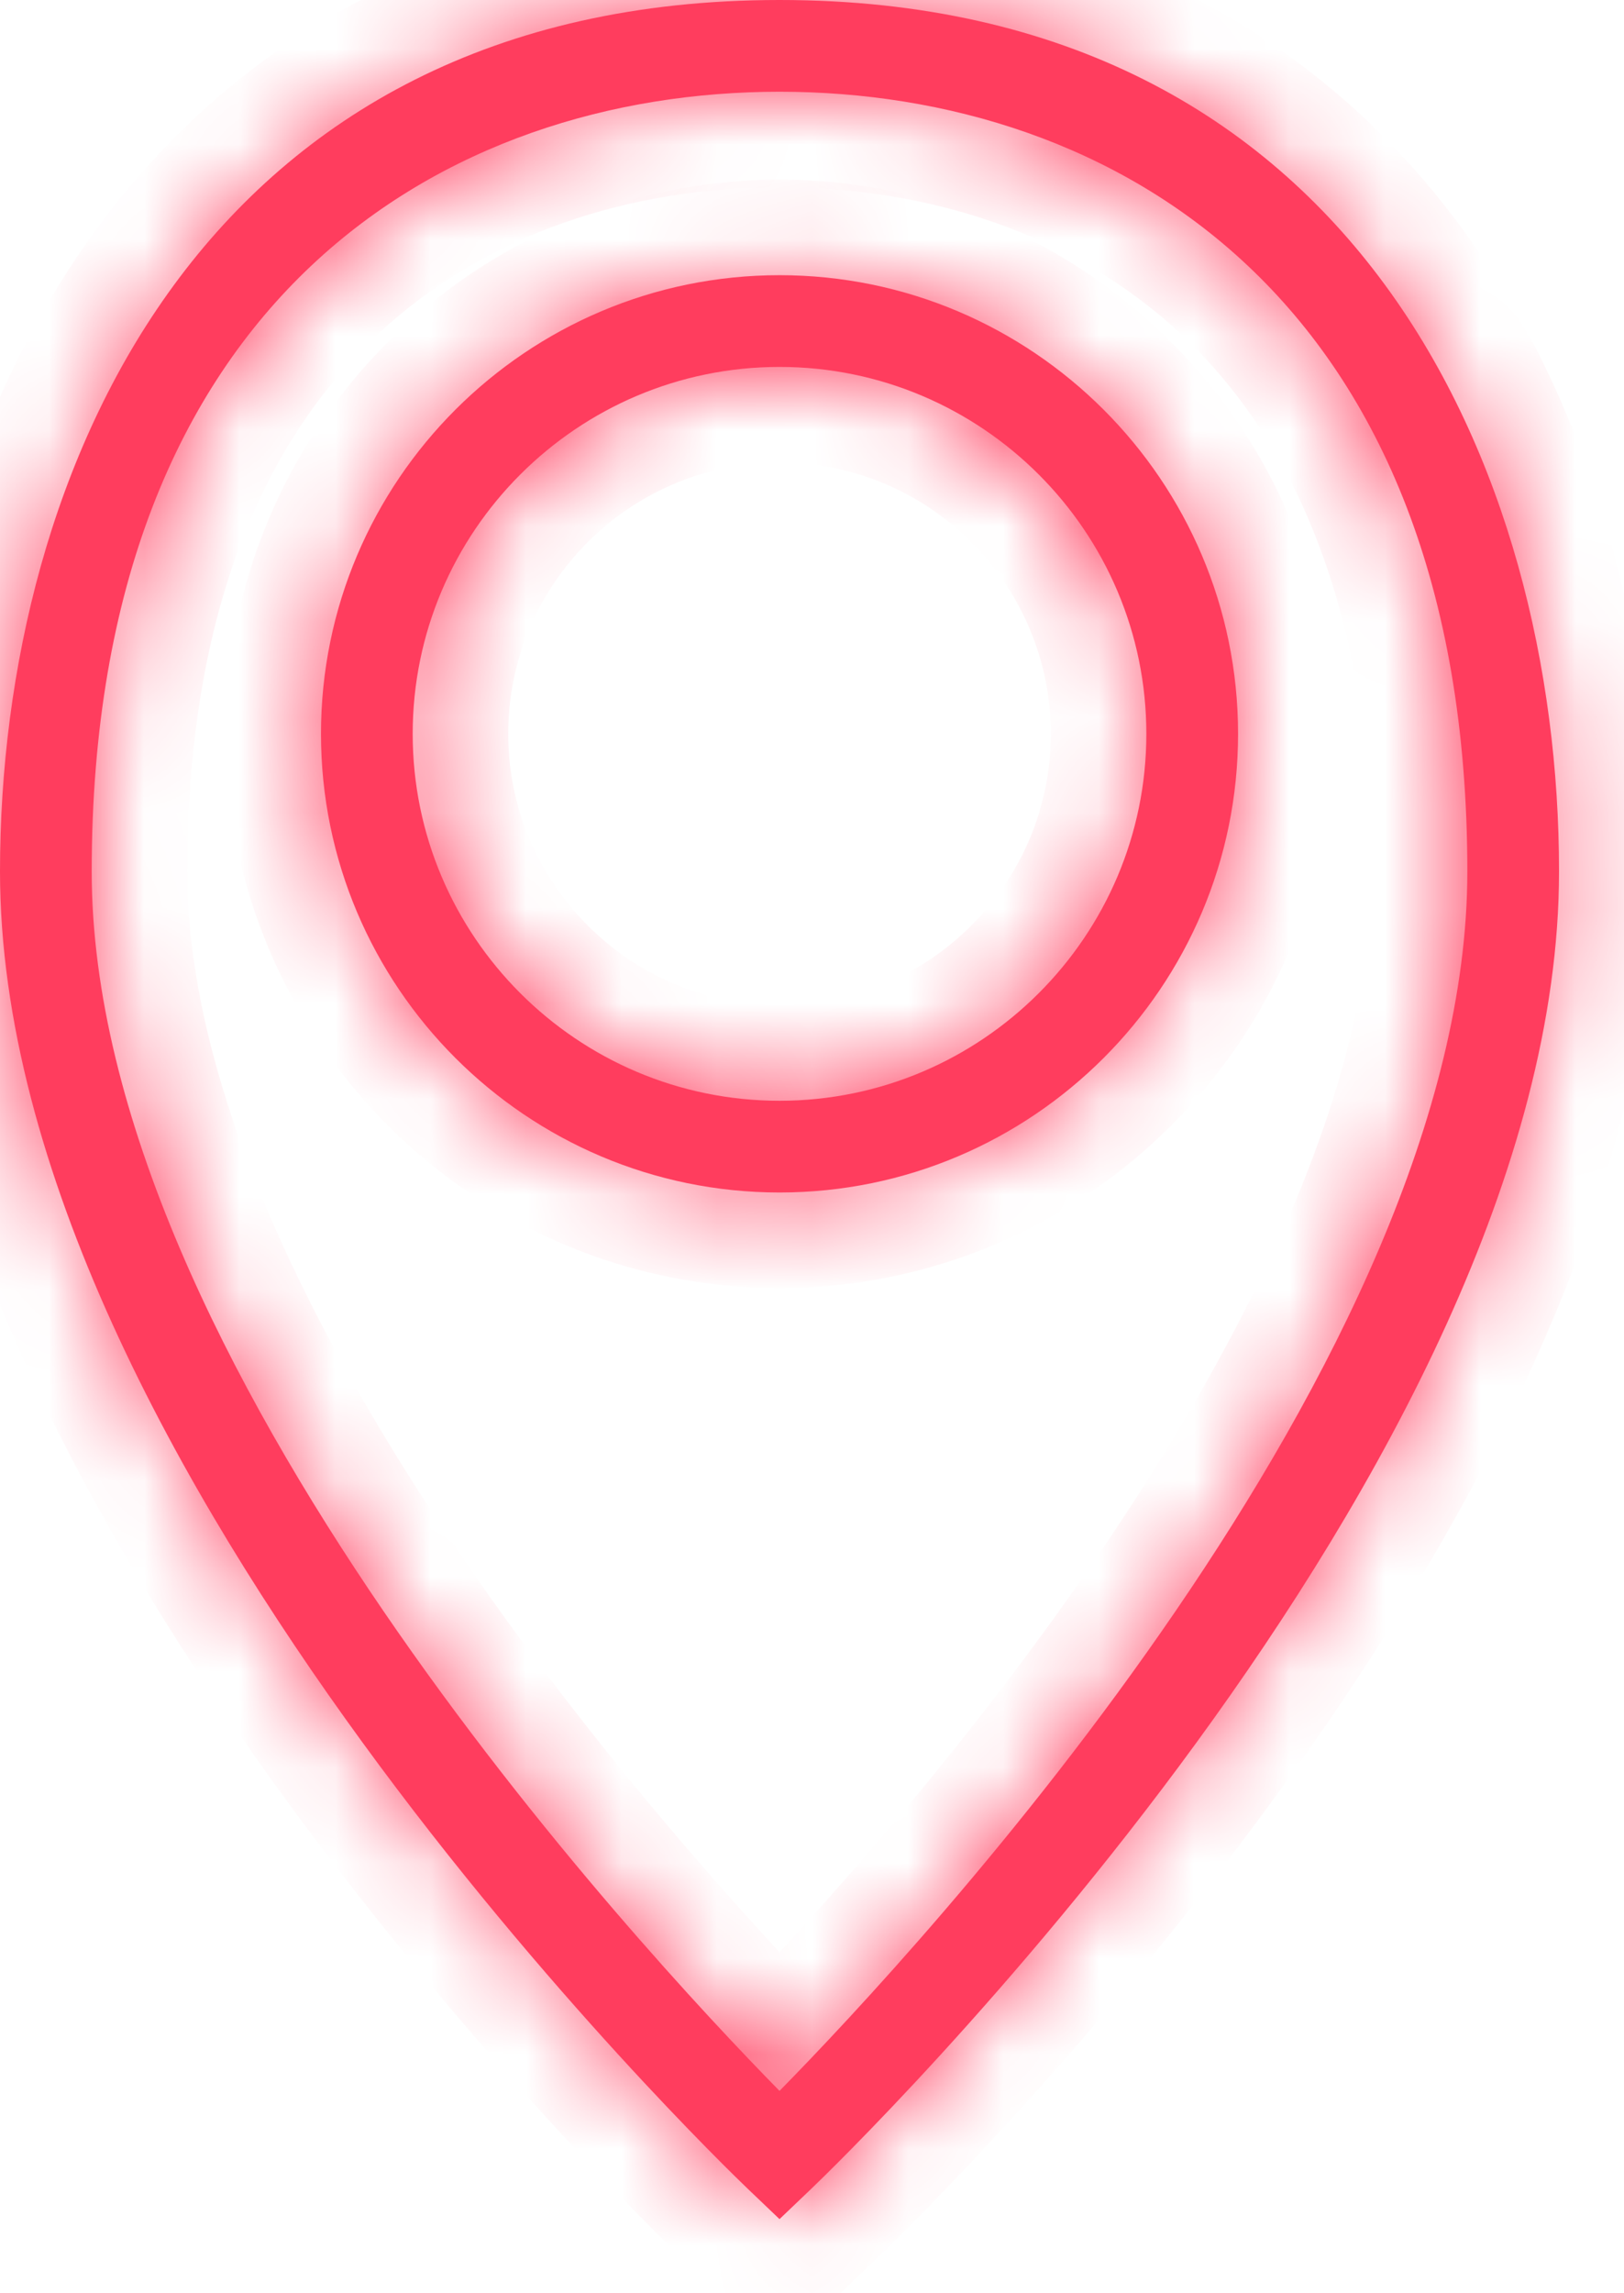 <svg width="17" height="24" viewBox="0 0 17 24" fill="none" xmlns="http://www.w3.org/2000/svg">
<mask id="path-1-inside-1_2_22" fill="white">
<path d="M0 9.12C0 15.351 7.509 22.601 7.828 22.907L8.16 23.224L8.492 22.907C8.811 22.601 16.32 15.351 16.32 9.12C16.32 4.913 14.183 0 8.16 0C2.137 0 0 4.913 0 9.12ZM15.36 9.12C15.36 14.228 9.616 20.4 8.16 21.882C6.704 20.4 0.96 14.228 0.96 9.12C0.96 3.104 4.68 0.96 8.16 0.96C11.64 0.96 15.36 3.104 15.36 9.12Z"/>
</mask>
<path d="M0 9.12C0 15.351 7.509 22.601 7.828 22.907L8.16 23.224L8.492 22.907C8.811 22.601 16.32 15.351 16.32 9.12C16.32 4.913 14.183 0 8.16 0C2.137 0 0 4.913 0 9.12ZM15.36 9.12C15.36 14.228 9.616 20.4 8.16 21.882C6.704 20.4 0.96 14.228 0.96 9.12C0.96 3.104 4.68 0.96 8.16 0.96C11.64 0.96 15.36 3.104 15.36 9.12Z" fill="#FF3D5E"/>
<path d="M7.828 22.907L7.137 23.63L7.138 23.63L7.828 22.907ZM8.16 23.224L7.469 23.947L8.161 24.607L8.851 23.947L8.16 23.224ZM8.492 22.907L7.801 22.183L7.8 22.184L8.492 22.907ZM8.16 21.882L7.447 22.583L8.16 23.309L8.873 22.583L8.16 21.882ZM-1 9.12C-1 12.576 1.052 16.171 2.986 18.825C4.953 21.522 6.957 23.458 7.137 23.63L8.52 22.184C8.38 22.05 6.47 20.208 4.602 17.646C2.702 15.04 1 11.895 1 9.12H-1ZM7.138 23.63L7.469 23.947L8.851 22.501L8.519 22.184L7.138 23.63ZM8.851 23.947L9.183 23.629L7.8 22.184L7.469 22.501L8.851 23.947ZM9.182 23.63C9.363 23.458 11.367 21.522 13.334 18.825C15.268 16.171 17.32 12.576 17.32 9.12H15.32C15.32 11.895 13.618 15.04 11.718 17.646C9.85 20.208 7.94 22.05 7.801 22.183L9.182 23.63ZM17.32 9.12C17.32 6.869 16.752 4.362 15.305 2.391C13.826 0.376 11.485 -1 8.16 -1V1C10.858 1 12.597 2.08 13.692 3.574C14.82 5.11 15.32 7.164 15.32 9.12H17.32ZM8.16 -1C4.835 -1 2.493 0.376 1.015 2.391C-0.432 4.362 -1 6.869 -1 9.12H1C1 7.164 1.5 5.11 2.628 3.574C3.723 2.08 5.462 1 8.16 1V-1ZM14.36 9.12C14.36 11.354 13.079 13.959 11.481 16.297C9.91 18.594 8.155 20.46 7.447 21.181L8.873 22.583C9.621 21.822 11.467 19.861 13.132 17.425C14.77 15.029 16.36 11.994 16.36 9.12H14.36ZM8.873 21.181C8.165 20.46 6.41 18.594 4.839 16.297C3.241 13.959 1.96 11.354 1.96 9.12H-0.04C-0.04 11.994 1.55 15.029 3.188 17.425C4.853 19.861 6.699 21.822 7.447 22.583L8.873 21.181ZM1.96 9.12C1.96 6.327 2.816 4.572 3.941 3.511C5.081 2.436 6.615 1.96 8.16 1.96V-0.04C6.225 -0.04 4.158 0.556 2.569 2.057C0.963 3.571 -0.04 5.897 -0.04 9.12H1.96ZM8.16 1.96C9.705 1.96 11.239 2.436 12.379 3.511C13.504 4.572 14.36 6.327 14.36 9.12H16.36C16.36 5.897 15.357 3.571 13.752 2.057C12.162 0.556 10.095 -0.04 8.16 -0.04V1.96Z" fill="#FF3D5E" mask="url(#path-1-inside-1_2_22)"/>
<mask id="path-3-inside-2_2_22" fill="white">
<path d="M3.36 7.68C3.36 10.327 5.513 12.48 8.16 12.48C10.807 12.48 12.96 10.327 12.96 7.68C12.96 5.033 10.807 2.88 8.16 2.88C5.513 2.88 3.36 5.033 3.36 7.68ZM12 7.68C12 9.797 10.277 11.52 8.16 11.52C6.043 11.52 4.32 9.797 4.32 7.68C4.32 5.563 6.043 3.84 8.16 3.84C10.277 3.84 12 5.563 12 7.68Z"/>
</mask>
<path d="M3.36 7.68C3.36 10.327 5.513 12.48 8.16 12.48C10.807 12.48 12.96 10.327 12.96 7.68C12.96 5.033 10.807 2.88 8.16 2.88C5.513 2.88 3.36 5.033 3.36 7.68ZM12 7.68C12 9.797 10.277 11.52 8.16 11.52C6.043 11.52 4.32 9.797 4.32 7.68C4.32 5.563 6.043 3.84 8.16 3.84C10.277 3.84 12 5.563 12 7.68Z" fill="#FF3D5E"/>
<path d="M2.36 7.68C2.36 10.879 4.961 13.48 8.16 13.48V11.48C6.066 11.48 4.36 9.774 4.36 7.68H2.36ZM8.16 13.48C11.359 13.48 13.96 10.879 13.96 7.68H11.96C11.96 9.774 10.254 11.48 8.16 11.48V13.48ZM13.96 7.68C13.96 4.481 11.359 1.88 8.16 1.88V3.88C10.254 3.88 11.96 5.586 11.96 7.68H13.96ZM8.16 1.88C4.961 1.88 2.36 4.481 2.36 7.68H4.36C4.36 5.586 6.066 3.88 8.16 3.88V1.88ZM11 7.68C11 9.245 9.725 10.52 8.16 10.52V12.52C10.83 12.52 13 10.35 13 7.68H11ZM8.16 10.52C6.595 10.52 5.32 9.245 5.32 7.68H3.32C3.32 10.35 5.49 12.52 8.16 12.52V10.52ZM5.32 7.68C5.32 6.115 6.595 4.84 8.16 4.84V2.84C5.49 2.84 3.32 5.01 3.32 7.68H5.32ZM8.16 4.84C9.725 4.84 11 6.115 11 7.68H13C13 5.01 10.83 2.84 8.16 2.84V4.84Z" fill="#FF3D5E" mask="url(#path-3-inside-2_2_22)"/>
</svg>
